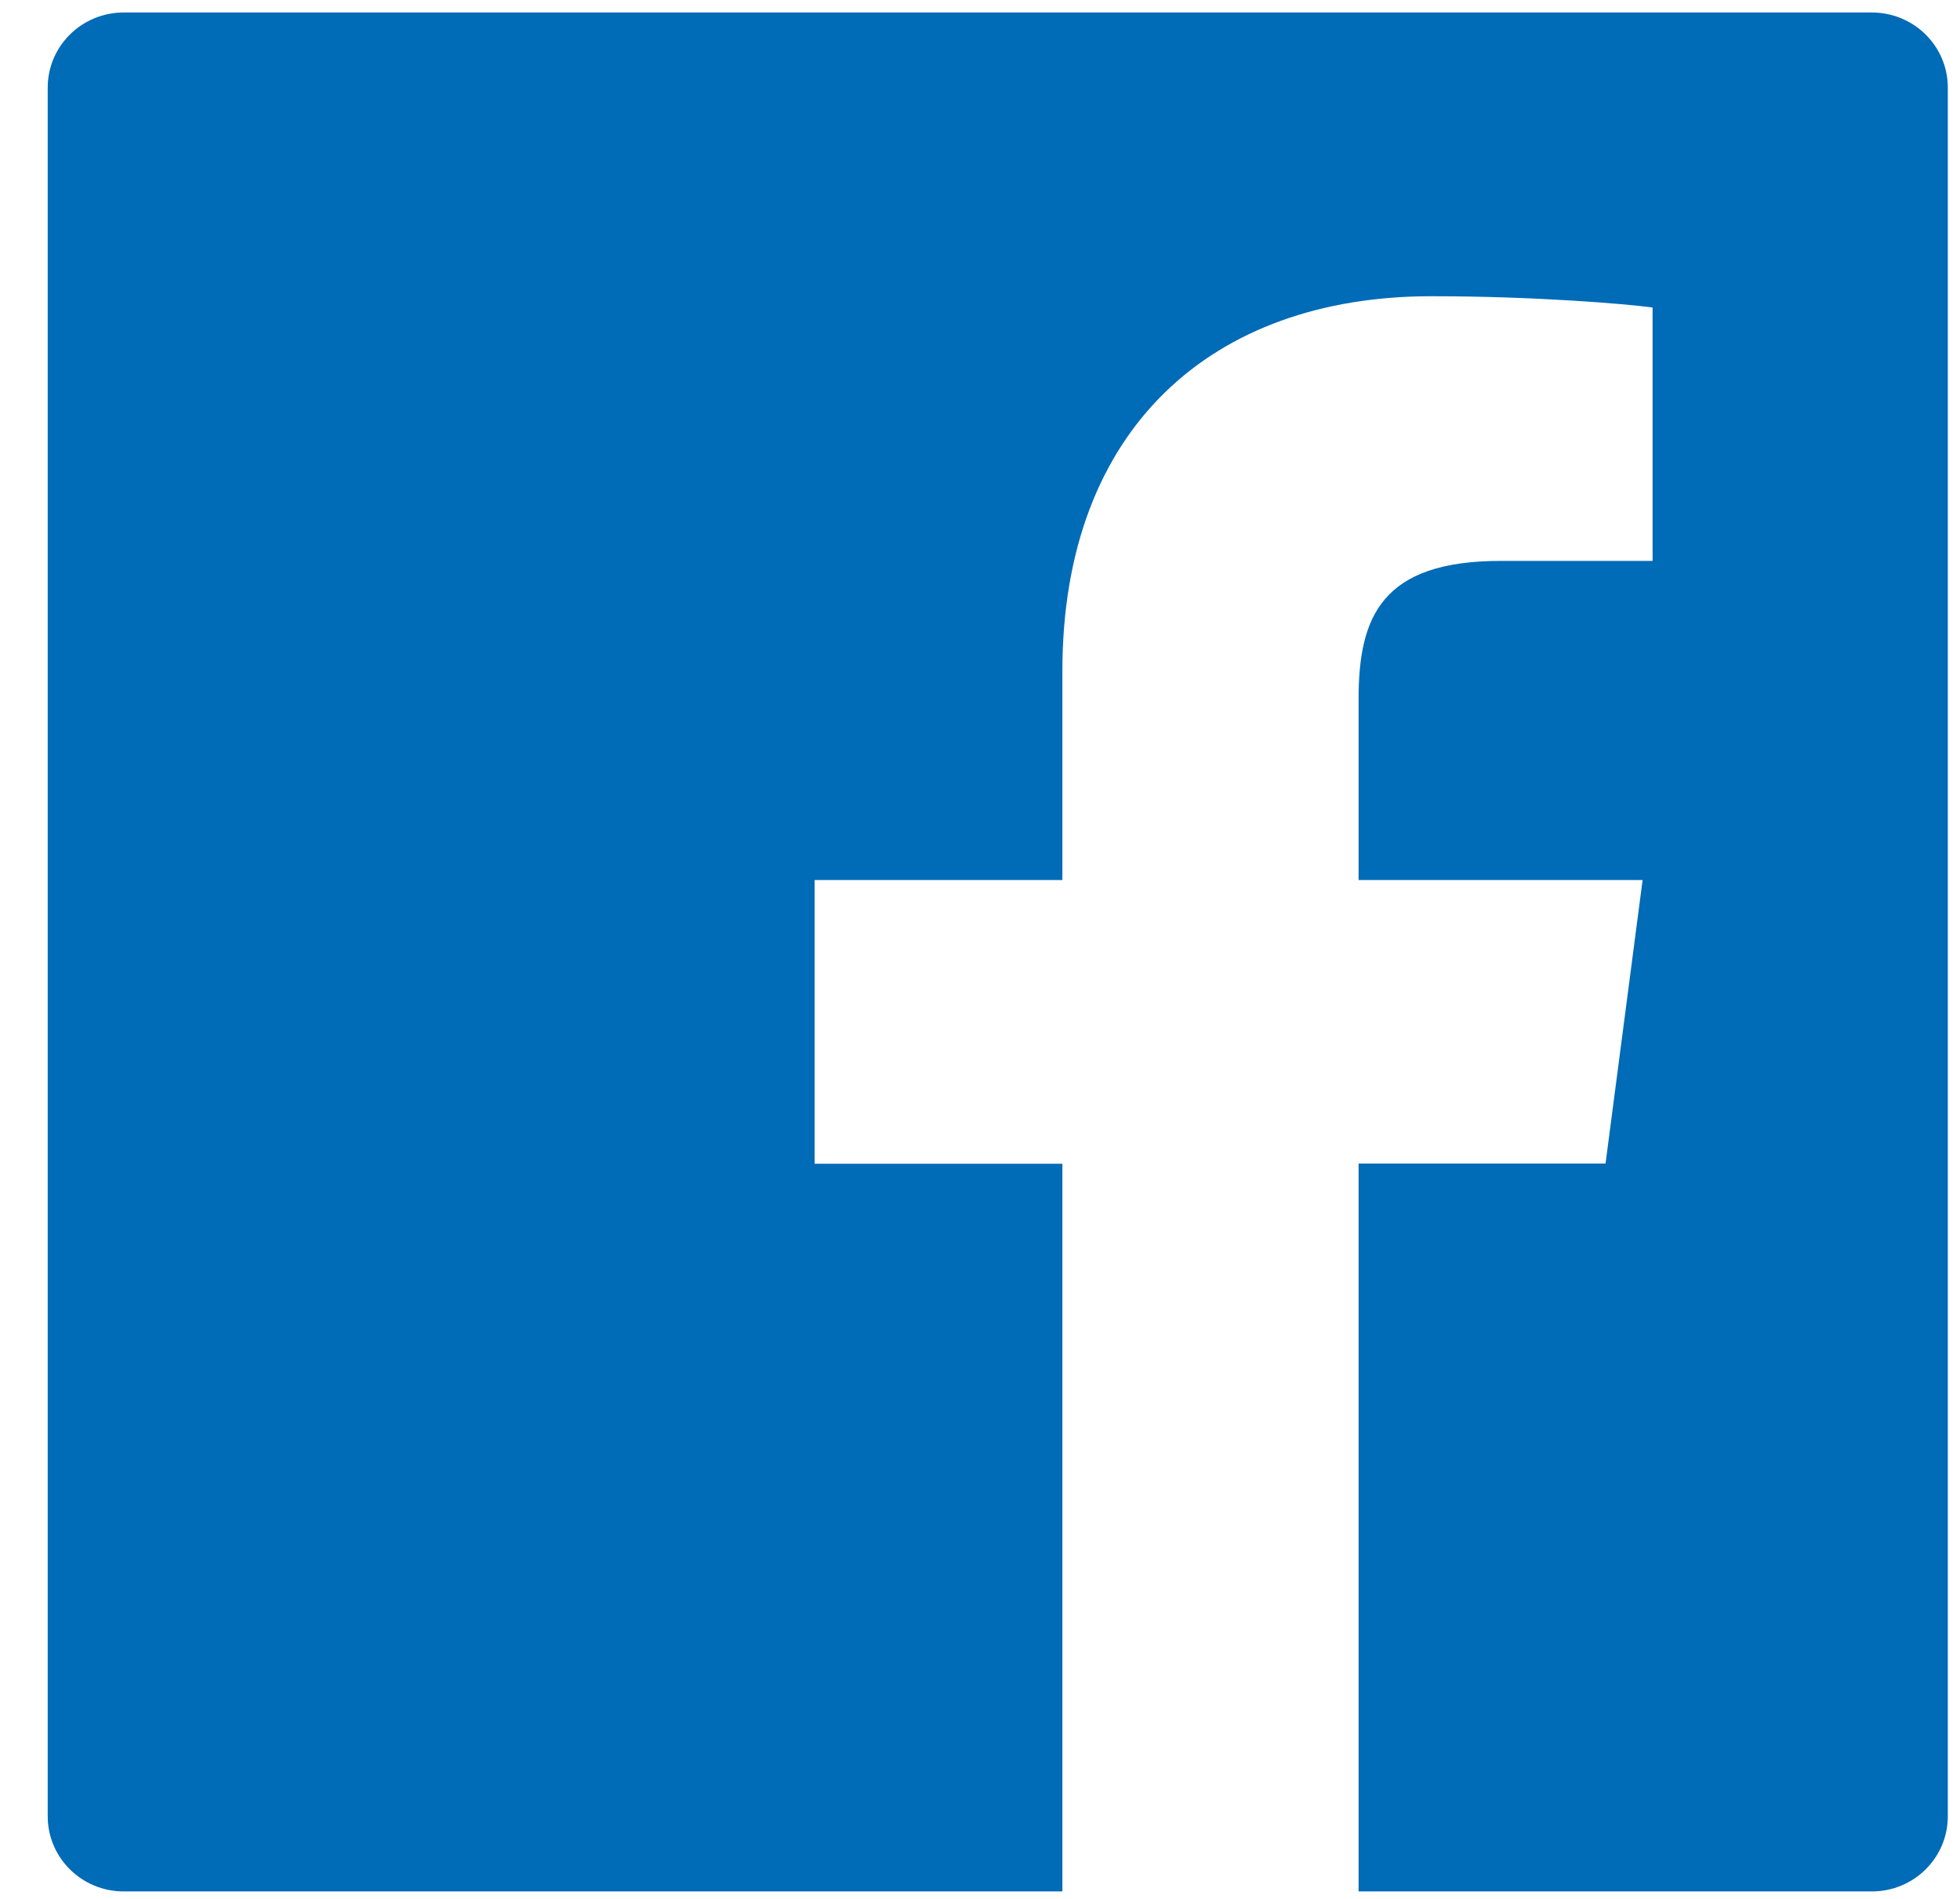 <svg width="32" height="31" viewBox="0 0 32 31" fill="none" xmlns="http://www.w3.org/2000/svg">
<path d="M30.56 0.204H2.02C1.334 0.204 0.779 0.752 0.779 1.431V29.651C0.779 30.329 1.334 30.878 2.02 30.878H30.56C31.247 30.878 31.801 30.329 31.801 29.651V1.431C31.801 0.752 31.247 0.204 30.56 0.204ZM26.977 9.157H24.5C22.557 9.157 22.181 10.069 22.181 11.411V14.367H26.818L26.213 18.995H22.181V30.878H17.345V18.999H13.3V14.367H17.345V10.955C17.345 6.994 19.792 4.836 23.367 4.836C25.081 4.836 26.551 4.962 26.981 5.02V9.157H26.977Z" fill="#006BB7"/>
</svg>
